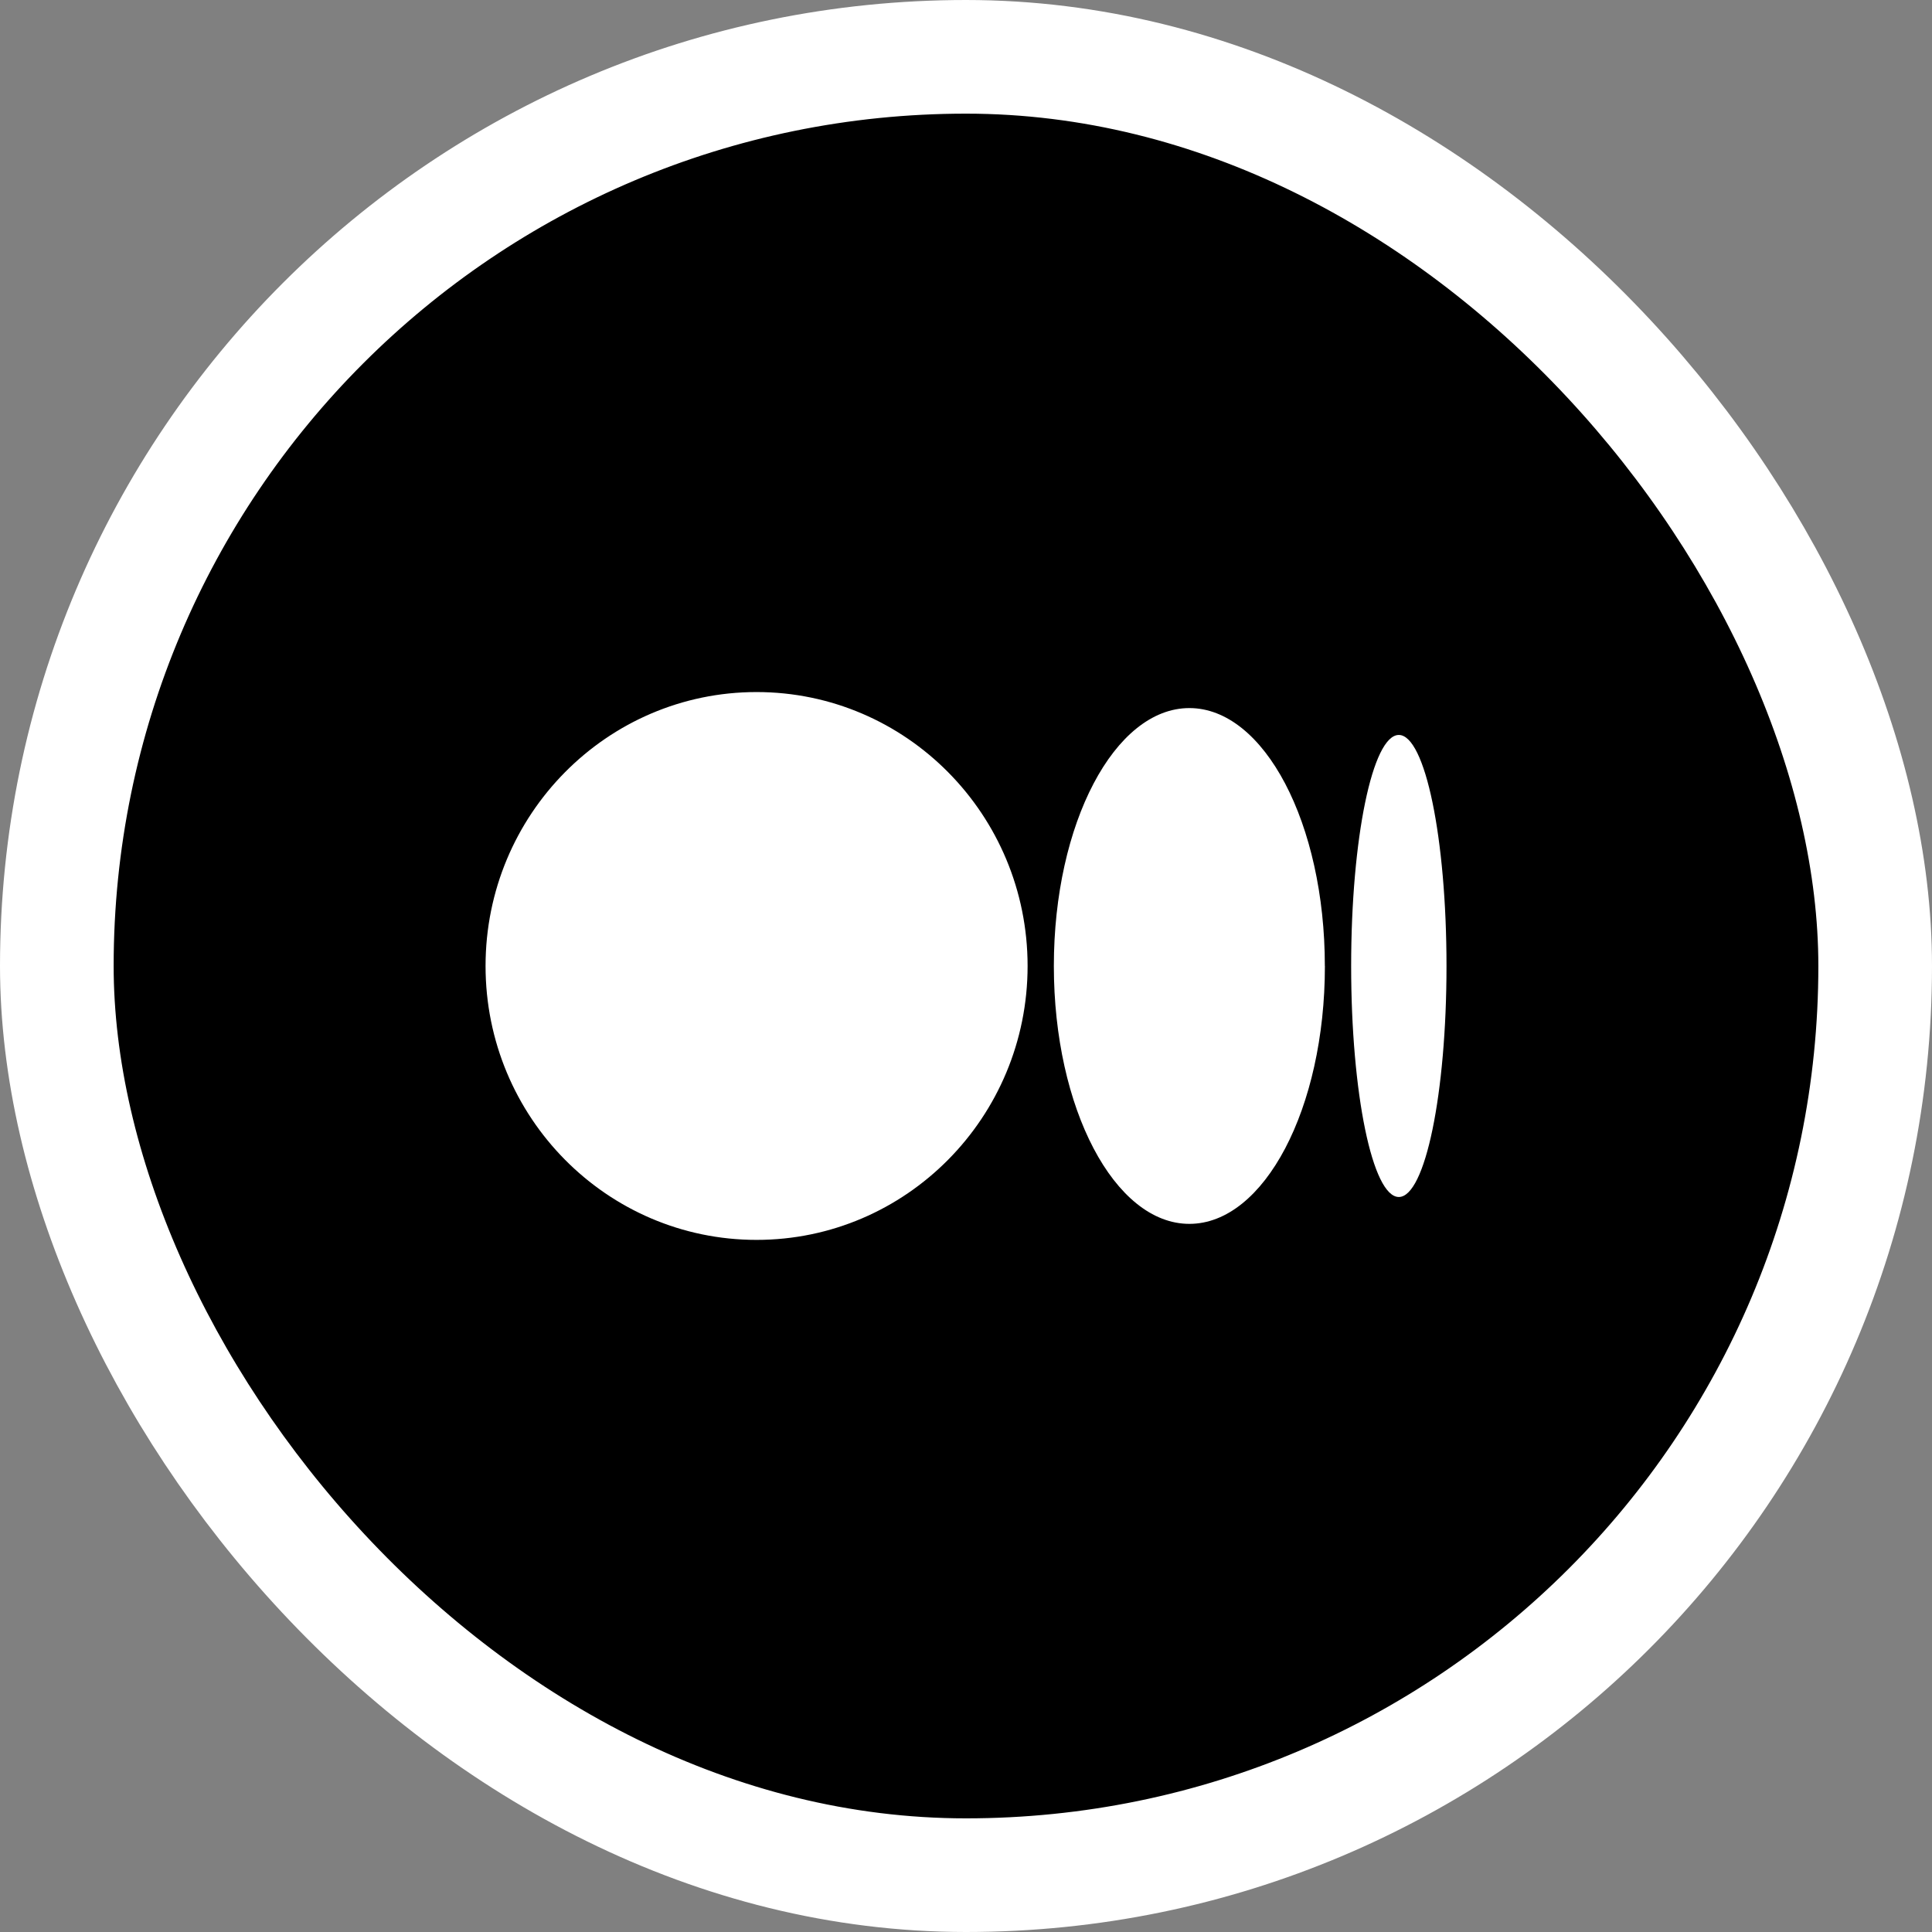 <svg width="34" height="34" viewBox="0 0 34 34" fill="none" xmlns="http://www.w3.org/2000/svg">
<rect x="0" y="0" width="34" height="34" fill="#808080" stroke="none"/>
<rect x="1" y="1" width="32" height="32" rx="16" fill="black"/>
<path d="M18.084 17C18.084 19.662 15.948 21.82 13.314 21.82C10.68 21.82 8.545 19.662 8.545 17C8.545 14.338 10.68 12.179 13.314 12.179C15.948 12.179 18.084 14.337 18.084 17ZM23.316 17C23.316 19.506 22.248 21.538 20.931 21.538C19.614 21.538 18.546 19.506 18.546 17C18.546 14.493 19.614 12.461 20.931 12.461C22.248 12.461 23.315 14.493 23.315 17H23.316ZM25.456 17C25.456 19.244 25.08 21.065 24.617 21.065C24.154 21.065 23.778 19.245 23.778 17C23.778 14.754 24.154 12.934 24.617 12.934C25.08 12.934 25.456 14.754 25.456 17Z" fill="white"/>
<rect x="1" y="1" width="32" height="32" rx="16" stroke="white" stroke-width="2"/>
</svg>
